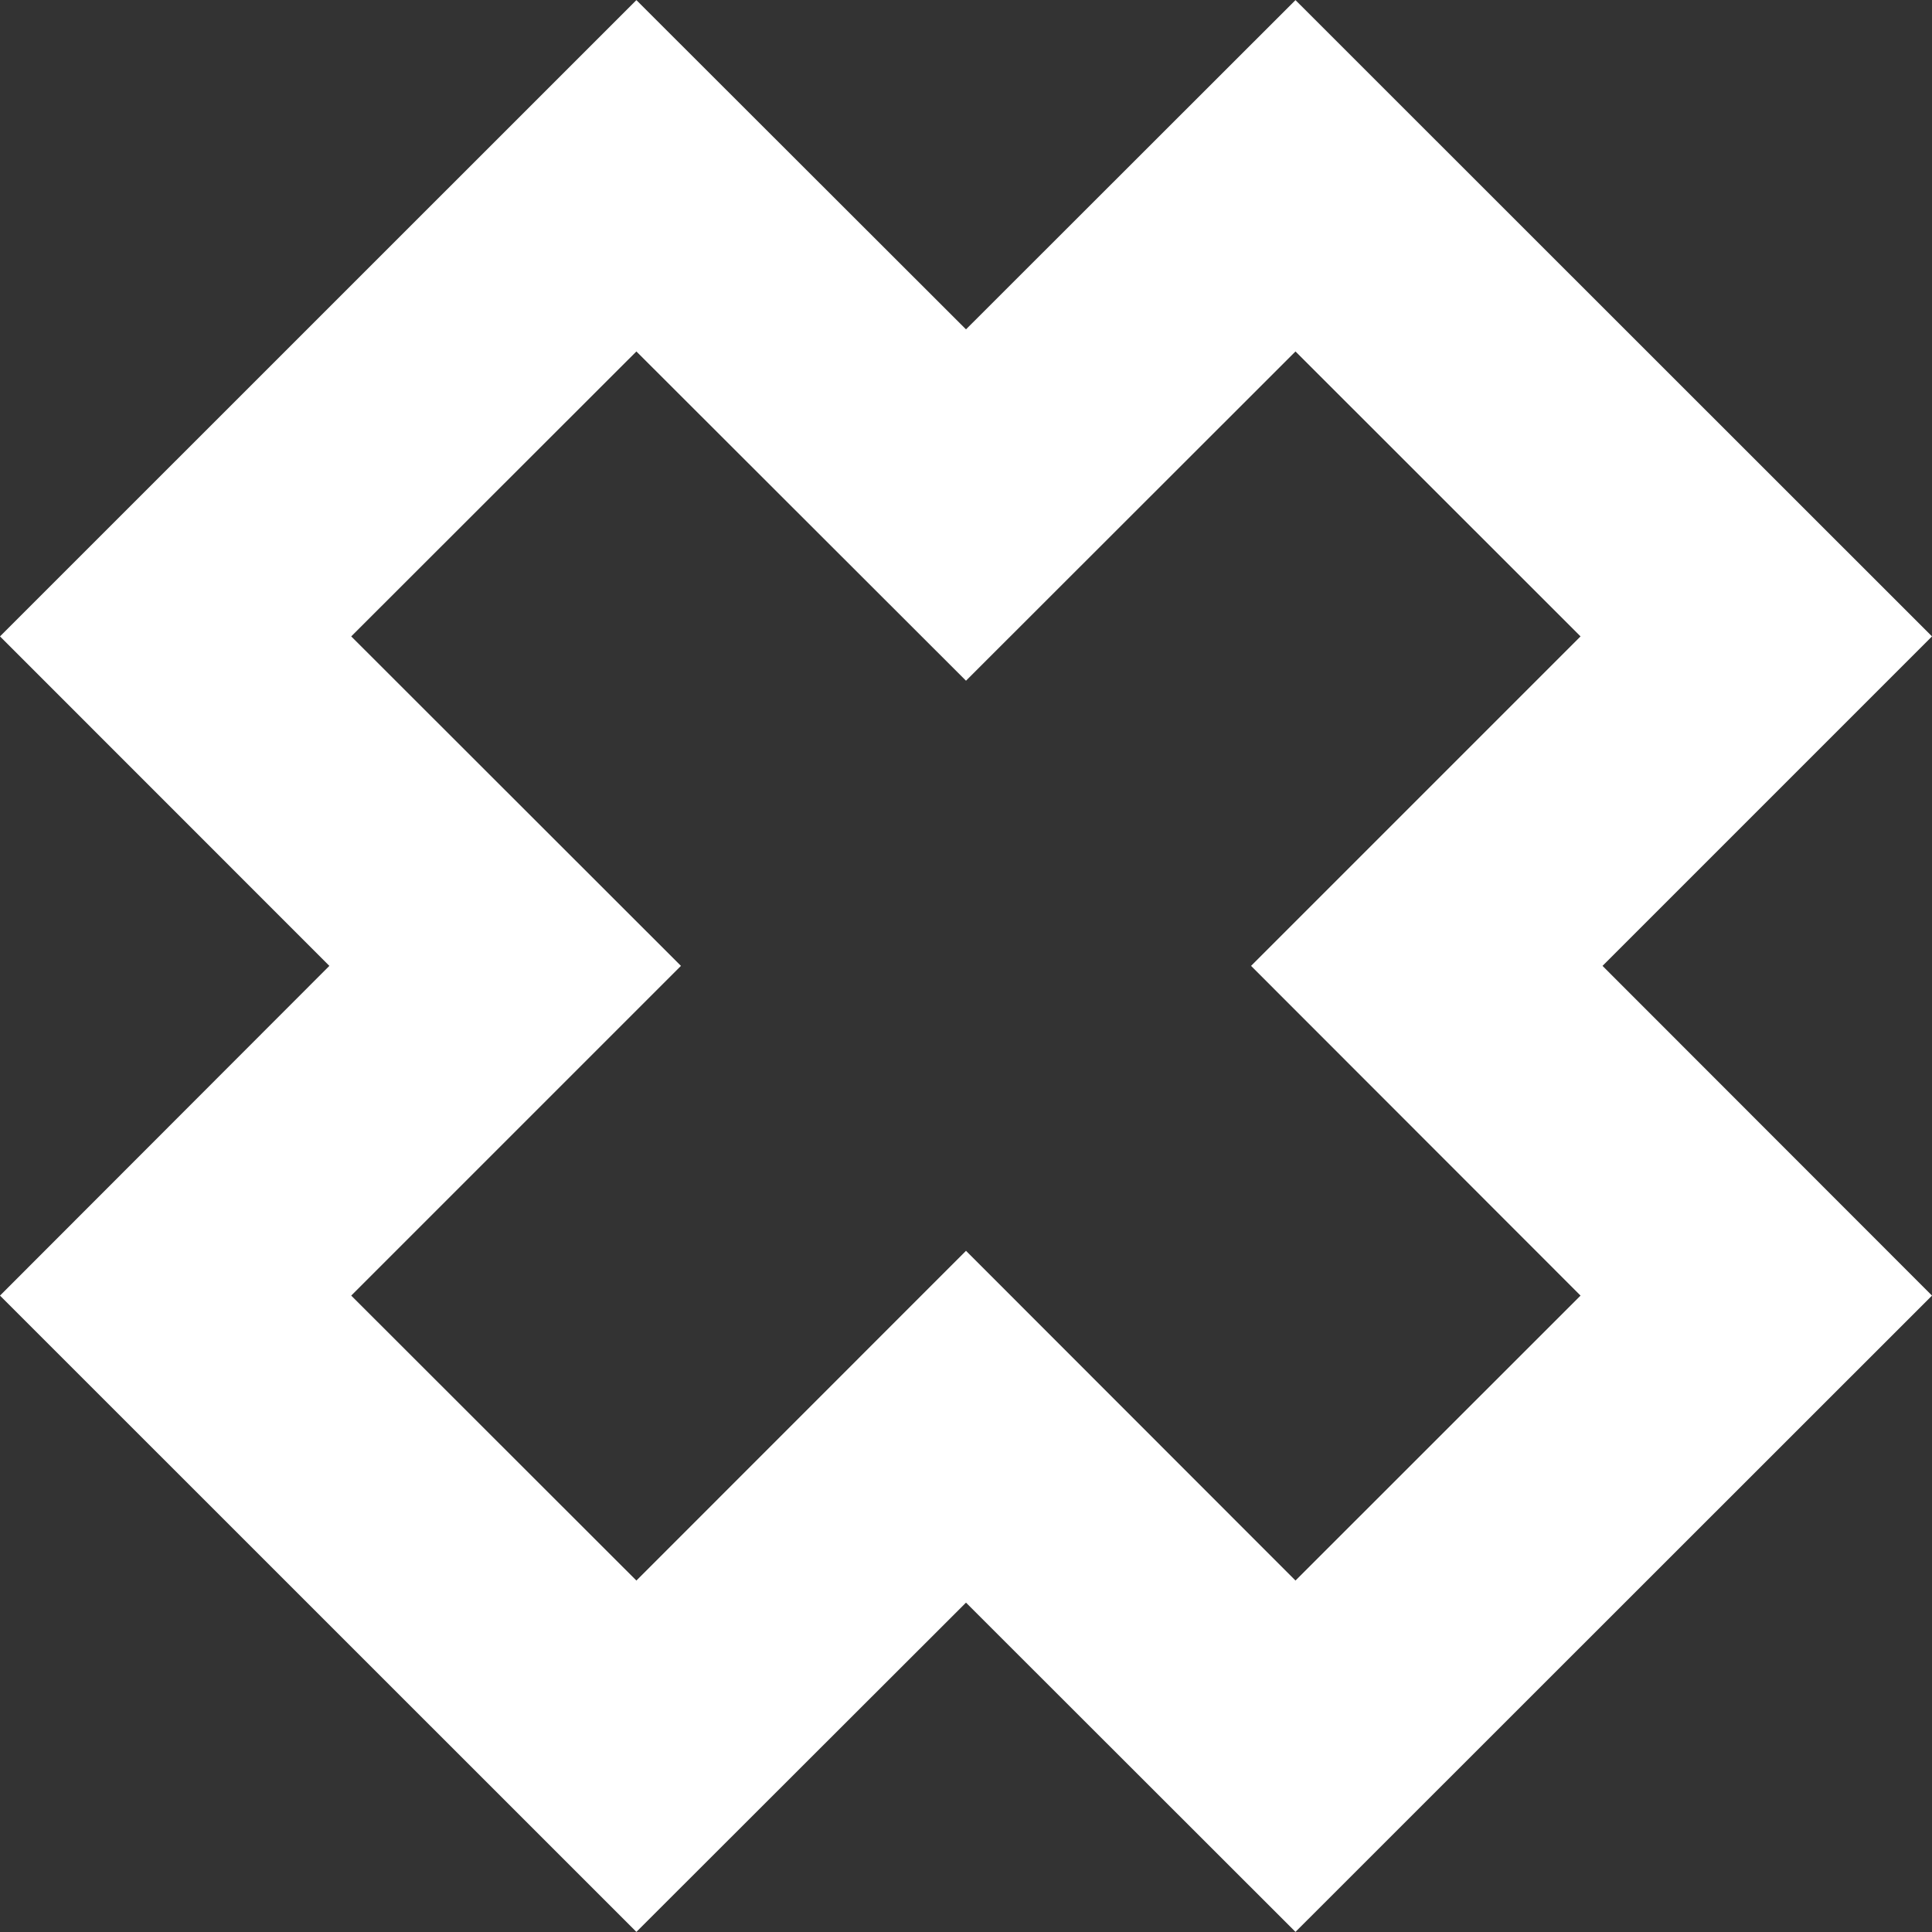 <?xml version="1.0"?>
<svg xmlns="http://www.w3.org/2000/svg" xmlns:xlink="http://www.w3.org/1999/xlink" version="1.1" id="Capa_1" x="0px" y="0px" viewBox="0 0 16.09 16.09" style="enable-background:new 0 0 16.09 16.09;" xml:space="preserve" width="512px" height="512px" class=""><rect x="0" y="0" width="16.09" height="16.09" fill="#333333" stroke="none"/><g><g>
	<path d="M16.09,5.3l-5.301-5.299L8.045,2.743L5.3,0.001L0,5.3l2.743,2.744L0,10.79l5.3,5.299l2.745-2.742   l2.744,2.742l5.301-5.299l-2.744-2.746L16.09,5.3z M13.163,10.79l-2.374,2.373l-2.744-2.746L5.3,13.163L2.925,10.79l2.746-2.746   L2.925,5.3L5.3,2.927l2.745,2.742l2.744-2.742L13.163,5.3l-2.744,2.744L13.163,10.79z" data-original="#010002" class="active-path" data-old_color="#FDFDFD" fill="#FFFFFF"/>
</g></g> </svg>
